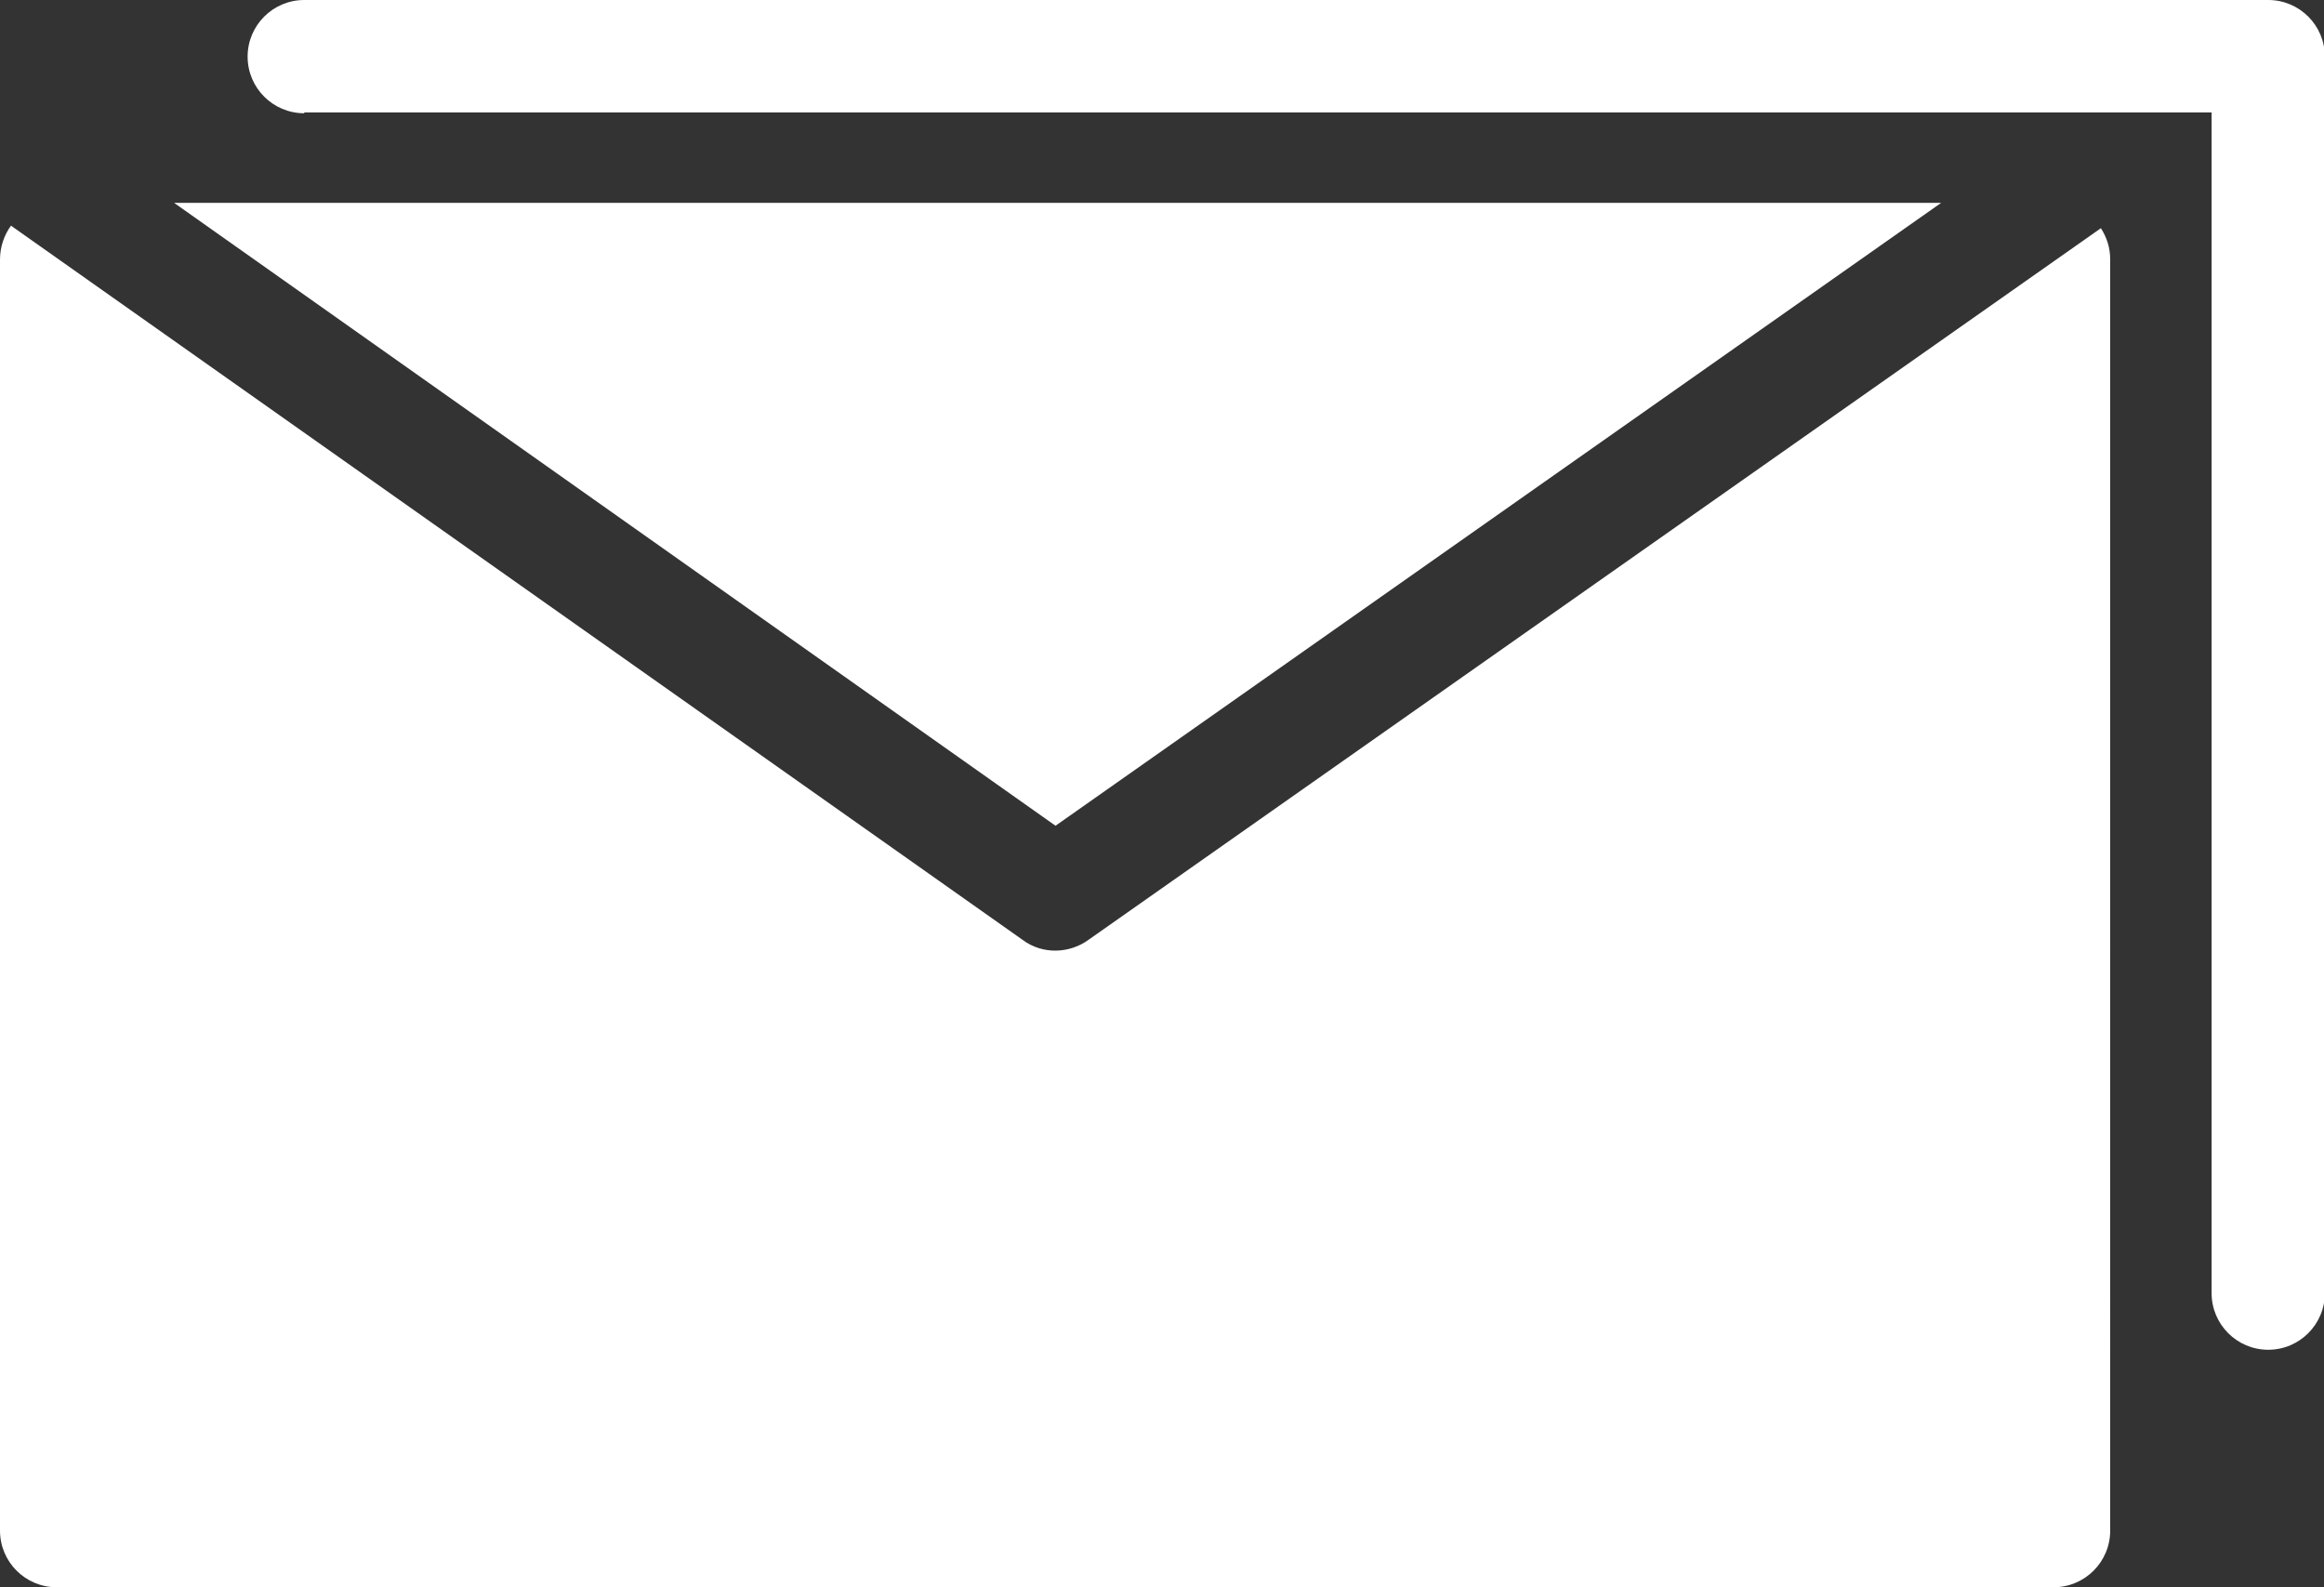 <?xml version="1.0" encoding="UTF-8"?>
<svg id="Layer_2" data-name="Layer 2" xmlns="http://www.w3.org/2000/svg" viewBox="0 0 27.5 18.78">
  <rect x="0" y="0" width="27.5" height="18.78" fill="#333333" stroke="none"/>
  <defs>
    <style>
      .cls-1 {
        fill: #fff;
        fill-rule: evenodd;
      }
    </style>
  </defs>
  <g id="Layer_1-2" data-name="Layer 1">
    <path class="cls-1" d="M2.06,2.4h20.91l-10.48,7.37L2.06,2.4h0ZM3.6,1.33h22.57v13.97c0,.37.3.67.67.67s.67-.3.67-.67V.67c0-.37-.3-.67-.67-.67H3.6c-.37,0-.67.3-.67.67s.3.67.67.67h0ZM24.86,2.7l-11.98,8.42c-.22.16-.54.18-.78,0L.13,2.67c-.08.11-.13.25-.13.4v15.04c0,.37.3.67.67.67h23.63c.37,0,.67-.3.67-.67V3.07c0-.14-.04-.26-.11-.37Z"/>
  </g>
</svg>
